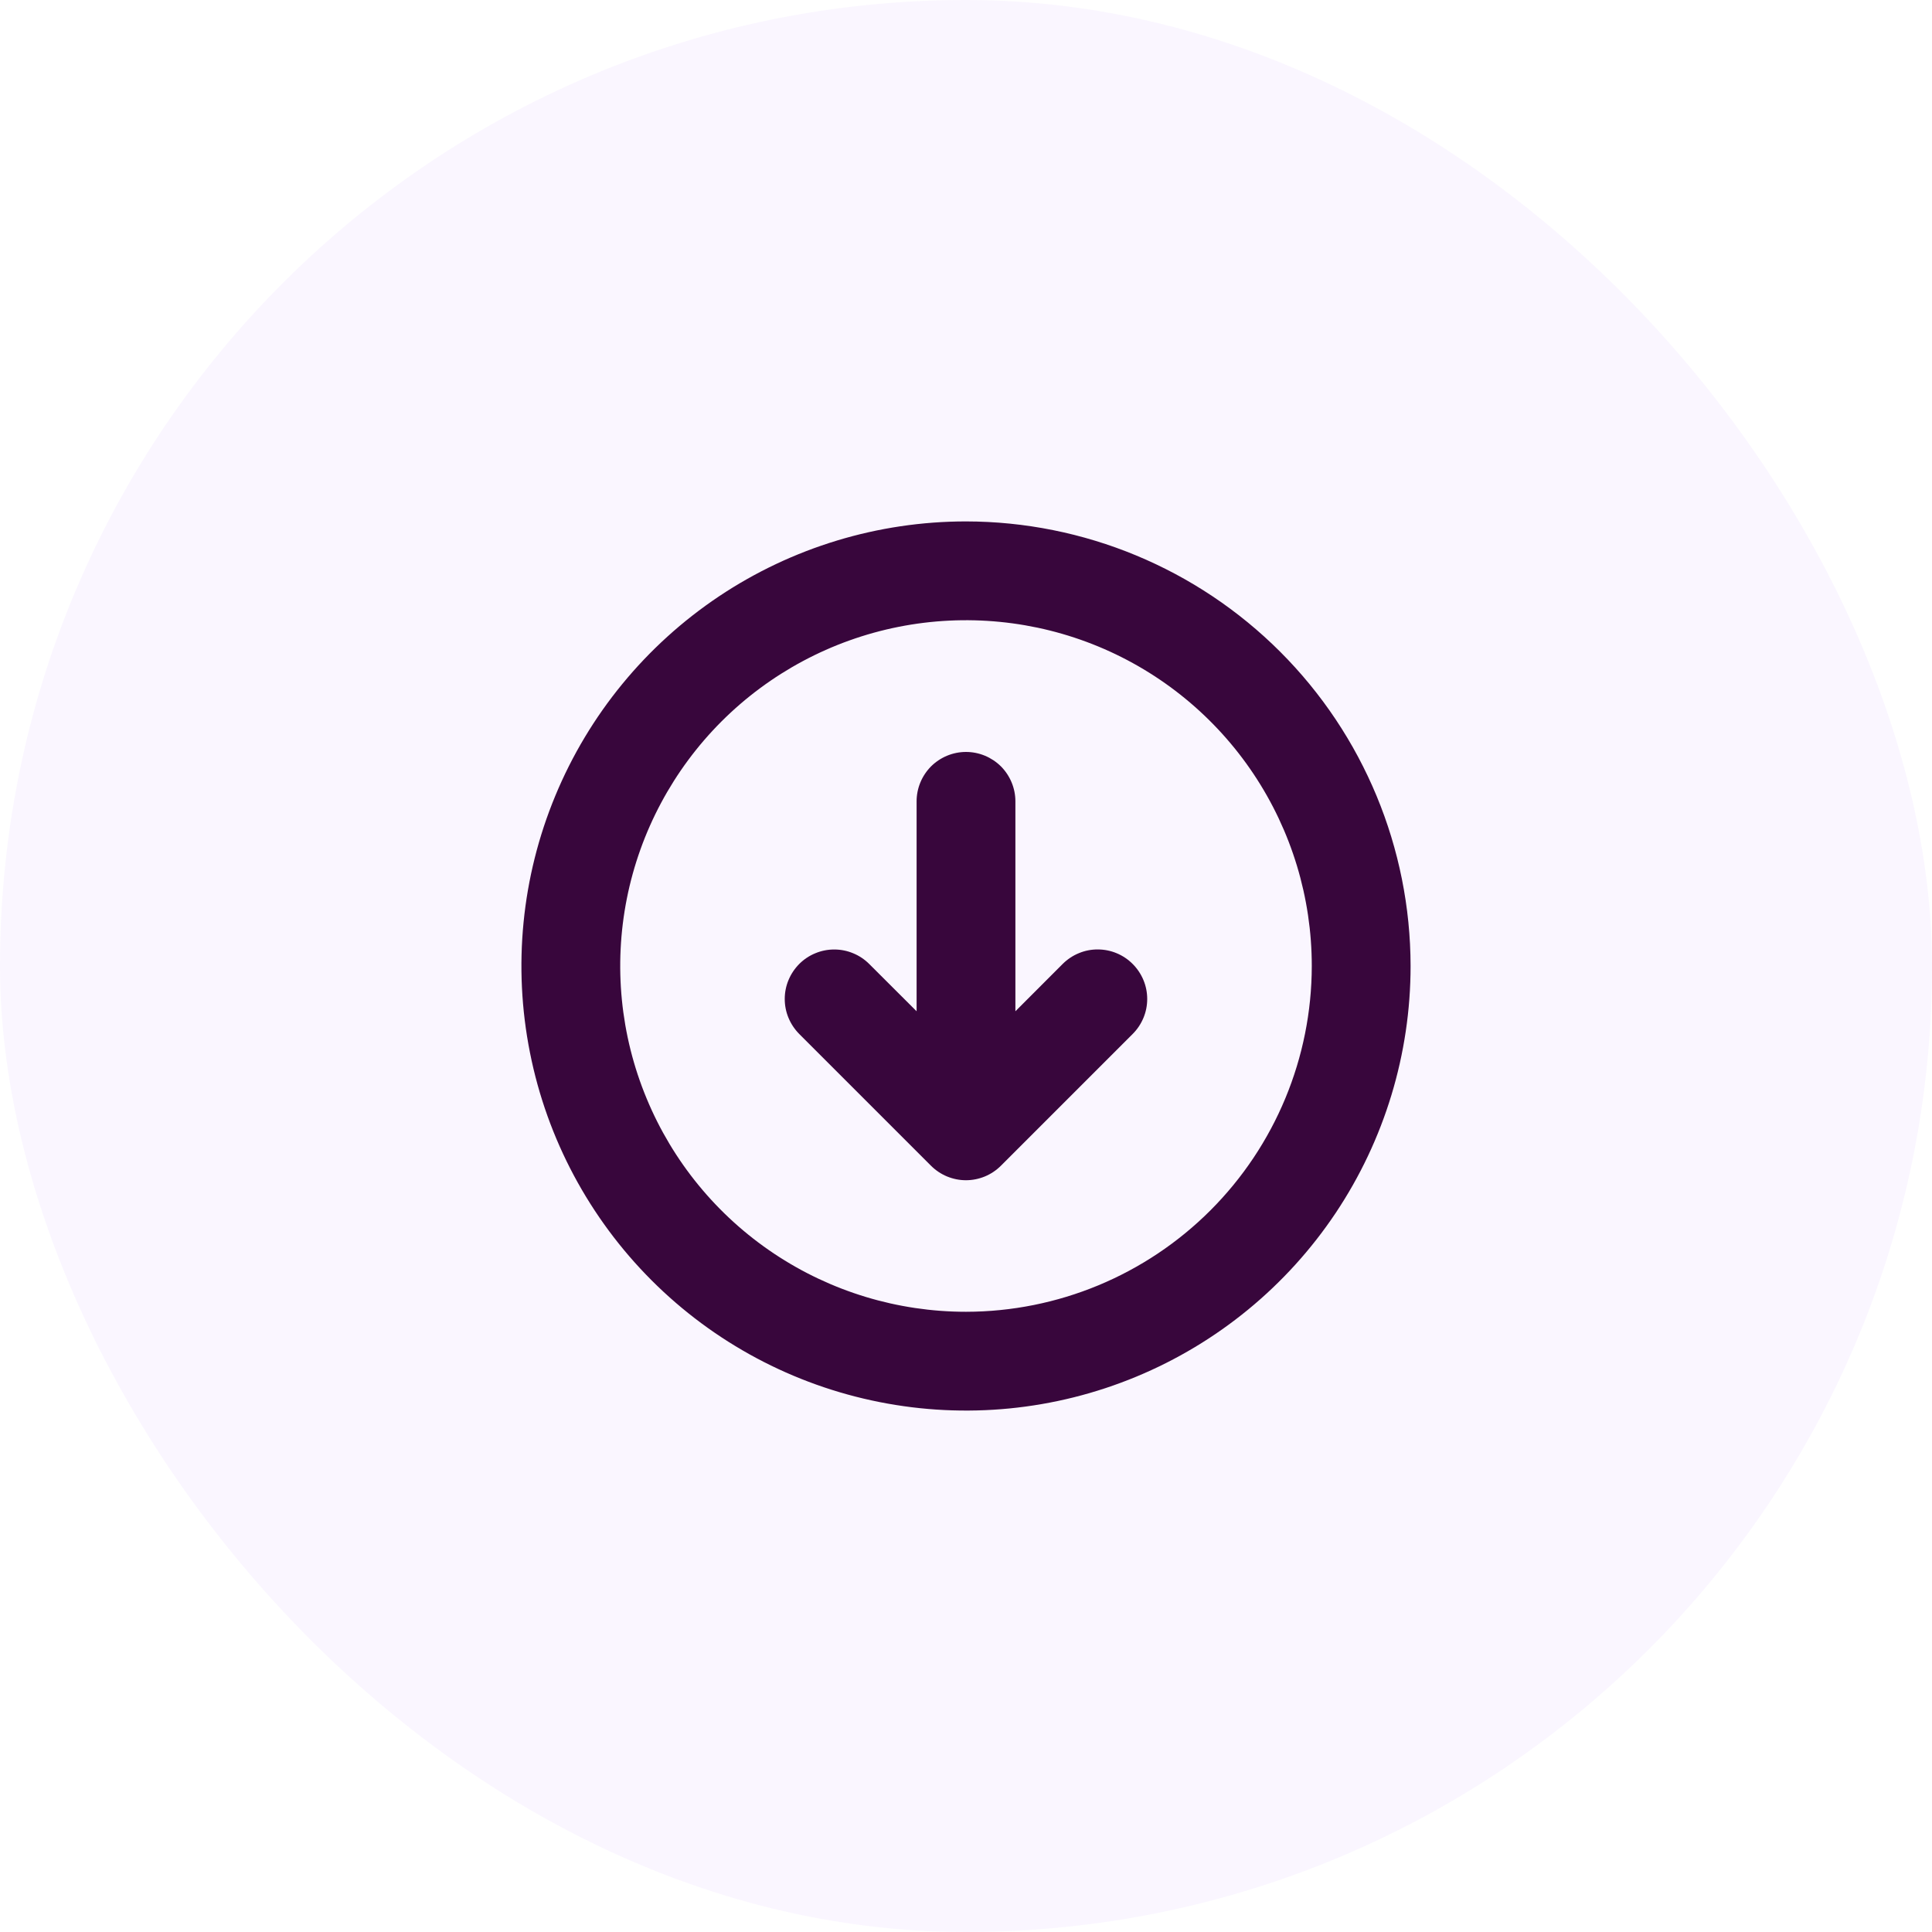 <svg width="44" height="44" viewBox="0 0 44 44" fill="none" xmlns="http://www.w3.org/2000/svg">
<rect width="44" height="44" rx="22" fill="#9747FF" fill-opacity="0.05"/>
<path d="M22 11.875C19.997 11.875 18.04 12.469 16.375 13.581C14.71 14.694 13.412 16.275 12.646 18.125C11.879 19.975 11.679 22.011 12.07 23.975C12.46 25.939 13.425 27.744 14.841 29.16C16.257 30.576 18.061 31.54 20.025 31.93C21.989 32.321 24.025 32.121 25.875 31.354C27.725 30.588 29.306 29.29 30.419 27.625C31.531 25.96 32.125 24.003 32.125 22C32.122 19.316 31.054 16.742 29.156 14.844C27.258 12.946 24.684 11.878 22 11.875ZM22 29.875C20.442 29.875 18.92 29.413 17.625 28.548C16.33 27.683 15.32 26.453 14.725 25.014C14.128 23.575 13.973 21.991 14.276 20.464C14.58 18.936 15.33 17.533 16.431 16.431C17.533 15.33 18.936 14.58 20.464 14.276C21.991 13.973 23.575 14.128 25.014 14.724C26.453 15.32 27.683 16.33 28.548 17.625C29.413 18.92 29.875 20.442 29.875 22C29.873 24.088 29.042 26.09 27.566 27.566C26.09 29.042 24.088 29.873 22 29.875ZM25.796 21.954C25.901 22.059 25.984 22.183 26.041 22.32C26.098 22.456 26.127 22.603 26.127 22.751C26.127 22.899 26.098 23.046 26.041 23.182C25.984 23.319 25.901 23.443 25.796 23.548L22.796 26.548C22.691 26.653 22.567 26.736 22.43 26.793C22.294 26.849 22.147 26.879 21.999 26.879C21.851 26.879 21.704 26.849 21.568 26.793C21.431 26.736 21.307 26.653 21.202 26.548L18.202 23.548C18.098 23.443 18.015 23.319 17.958 23.182C17.901 23.046 17.872 22.899 17.872 22.751C17.872 22.603 17.901 22.456 17.958 22.32C18.015 22.183 18.098 22.059 18.202 21.954C18.307 21.849 18.431 21.766 18.568 21.71C18.704 21.653 18.851 21.624 18.999 21.624C19.147 21.624 19.294 21.653 19.43 21.71C19.567 21.766 19.691 21.849 19.796 21.954L20.875 23.031V18.25C20.875 17.952 20.994 17.666 21.204 17.454C21.416 17.244 21.702 17.125 22 17.125C22.298 17.125 22.584 17.244 22.796 17.454C23.006 17.666 23.125 17.952 23.125 18.25V23.031L24.204 21.951C24.309 21.847 24.433 21.764 24.57 21.708C24.706 21.651 24.853 21.622 25.001 21.623C25.148 21.623 25.295 21.652 25.431 21.709C25.568 21.766 25.692 21.849 25.796 21.954Z" fill="#38063C"/>
</svg>
